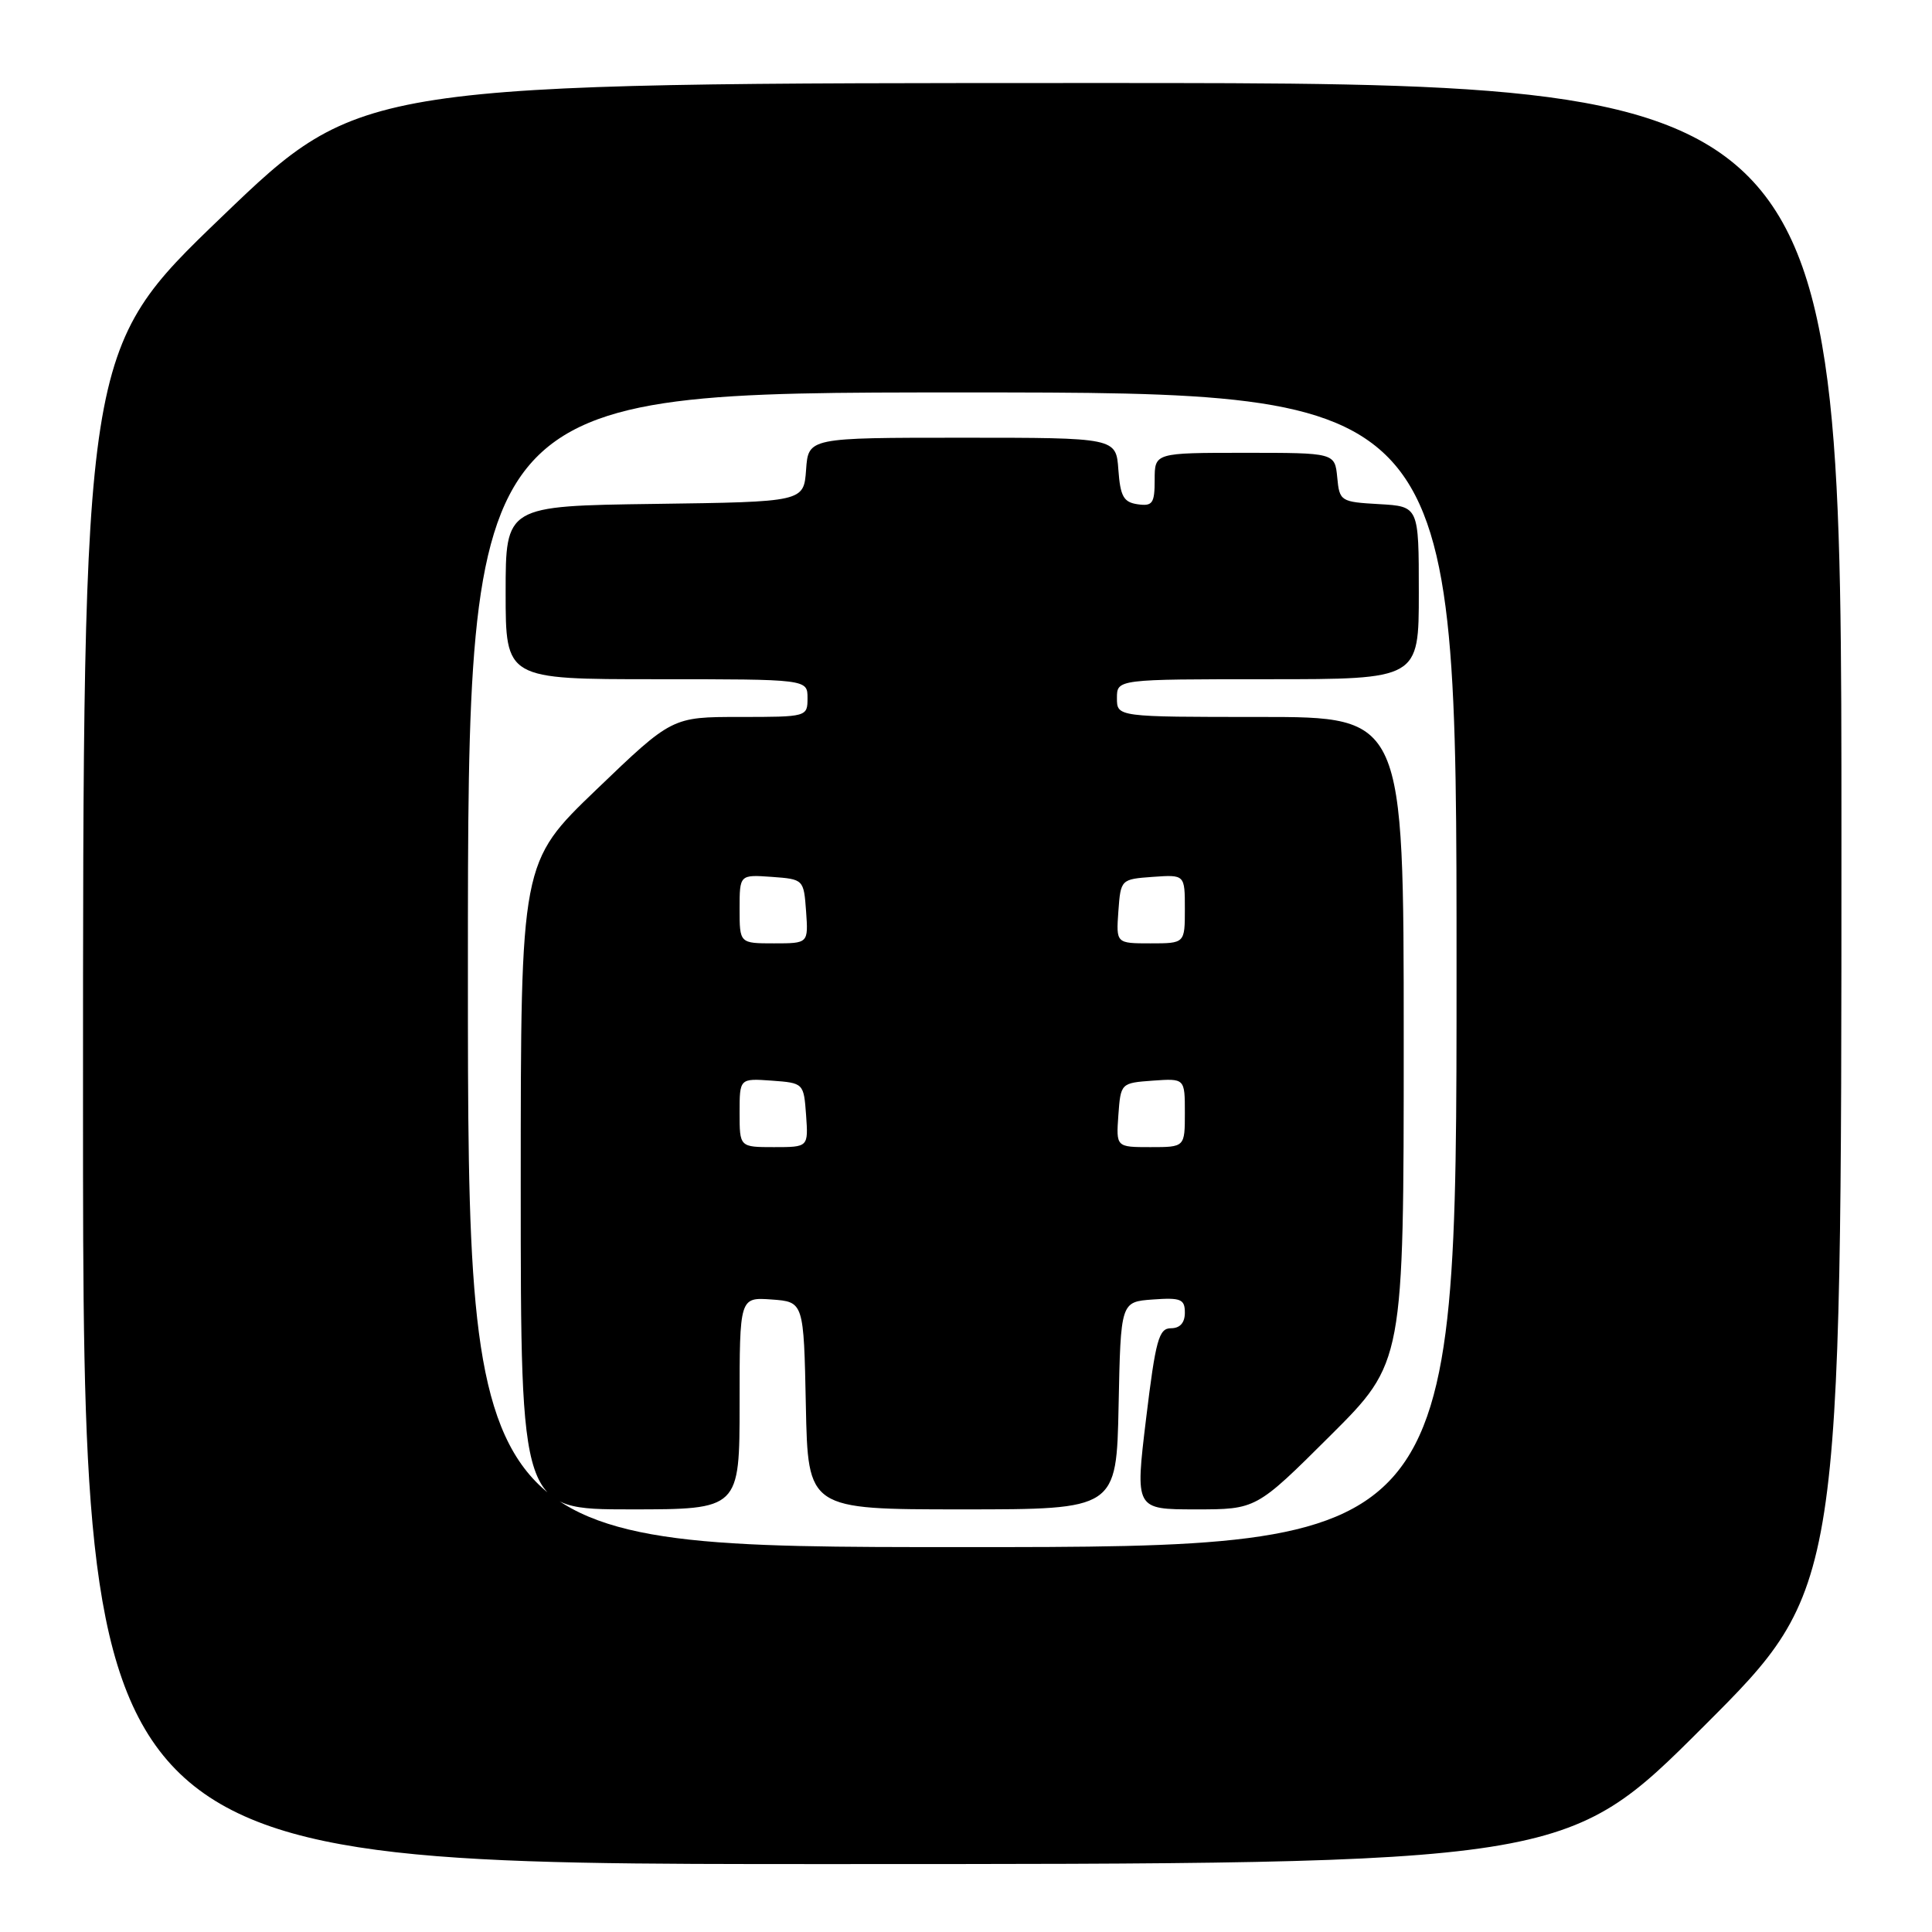 <?xml version="1.0" encoding="UTF-8" standalone="no"?>
<!DOCTYPE svg PUBLIC "-//W3C//DTD SVG 1.1//EN" "http://www.w3.org/Graphics/SVG/1.1/DTD/svg11.dtd" >
<svg xmlns="http://www.w3.org/2000/svg" xmlns:xlink="http://www.w3.org/1999/xlink" version="1.1" viewBox="0 0 256 256">
 <g >
 <path fill="currentColor"
d=" M 225.74 228.76 C 244.00 210.52 244.00 210.52 244.00 110.76 C 244.00 11.00 244.00 11.00 145.92 11.00 C 47.84 11.00 47.84 11.00 29.42 28.70 C 11.00 46.40 11.00 46.40 11.00 146.70 C 11.00 247.00 11.00 247.00 109.24 247.00 C 207.48 247.00 207.48 247.00 225.74 228.76 Z  M 62.00 128.50 C 62.00 52.00 62.00 52.00 127.50 52.00 C 193.00 52.00 193.00 52.00 193.00 128.50 C 193.00 205.00 193.00 205.00 127.50 205.00 C 62.00 205.00 62.00 205.00 62.00 128.50 Z  M 98.00 185.94 C 98.00 171.89 98.00 171.89 102.25 172.19 C 106.50 172.50 106.50 172.50 106.78 186.25 C 107.06 200.00 107.06 200.00 127.50 200.00 C 147.94 200.00 147.94 200.00 148.22 186.25 C 148.50 172.50 148.50 172.50 152.75 172.19 C 156.47 171.92 157.00 172.14 157.00 173.94 C 157.00 175.28 156.35 176.00 155.16 176.00 C 153.55 176.00 153.13 177.53 151.86 188.00 C 150.41 200.00 150.41 200.00 158.44 200.00 C 166.46 200.00 166.46 200.00 176.23 190.27 C 186.00 180.54 186.00 180.54 186.00 137.77 C 186.00 95.00 186.00 95.00 167.00 95.00 C 148.00 95.00 148.00 95.00 148.00 92.50 C 148.00 90.00 148.00 90.00 168.00 90.00 C 188.00 90.00 188.00 90.00 188.00 78.55 C 188.00 67.10 188.00 67.10 182.75 66.80 C 177.63 66.51 177.49 66.42 177.19 63.25 C 176.87 60.00 176.87 60.00 164.94 60.00 C 153.00 60.00 153.00 60.00 153.00 63.57 C 153.00 66.70 152.72 67.10 150.75 66.82 C 148.88 66.55 148.45 65.78 148.19 62.25 C 147.89 58.00 147.89 58.00 127.50 58.00 C 107.11 58.00 107.11 58.00 106.81 62.25 C 106.50 66.50 106.50 66.50 86.75 66.77 C 67.00 67.04 67.00 67.04 67.00 78.52 C 67.00 90.00 67.00 90.00 87.00 90.00 C 107.00 90.00 107.00 90.00 107.00 92.50 C 107.00 94.98 106.93 95.00 98.03 95.00 C 89.05 95.00 89.05 95.00 79.03 104.62 C 69.00 114.25 69.00 114.25 69.00 157.12 C 69.00 200.00 69.00 200.00 83.50 200.00 C 98.00 200.00 98.00 200.00 98.00 185.94 Z  M 98.00 147.44 C 98.00 142.89 98.00 142.89 102.25 143.19 C 106.48 143.50 106.50 143.52 106.81 147.75 C 107.11 152.00 107.11 152.00 102.56 152.00 C 98.00 152.00 98.00 152.00 98.00 147.44 Z  M 148.19 147.75 C 148.50 143.52 148.52 143.50 152.75 143.19 C 157.00 142.89 157.00 142.89 157.00 147.44 C 157.00 152.00 157.00 152.00 152.44 152.00 C 147.89 152.00 147.89 152.00 148.19 147.75 Z  M 98.00 120.44 C 98.00 115.89 98.00 115.89 102.25 116.19 C 106.48 116.50 106.50 116.52 106.81 120.75 C 107.11 125.00 107.11 125.00 102.56 125.00 C 98.00 125.00 98.00 125.00 98.00 120.44 Z  M 148.19 120.75 C 148.50 116.52 148.52 116.50 152.75 116.19 C 157.00 115.89 157.00 115.89 157.00 120.44 C 157.00 125.00 157.00 125.00 152.44 125.00 C 147.89 125.00 147.89 125.00 148.19 120.75 Z "/>
</g>
</svg>